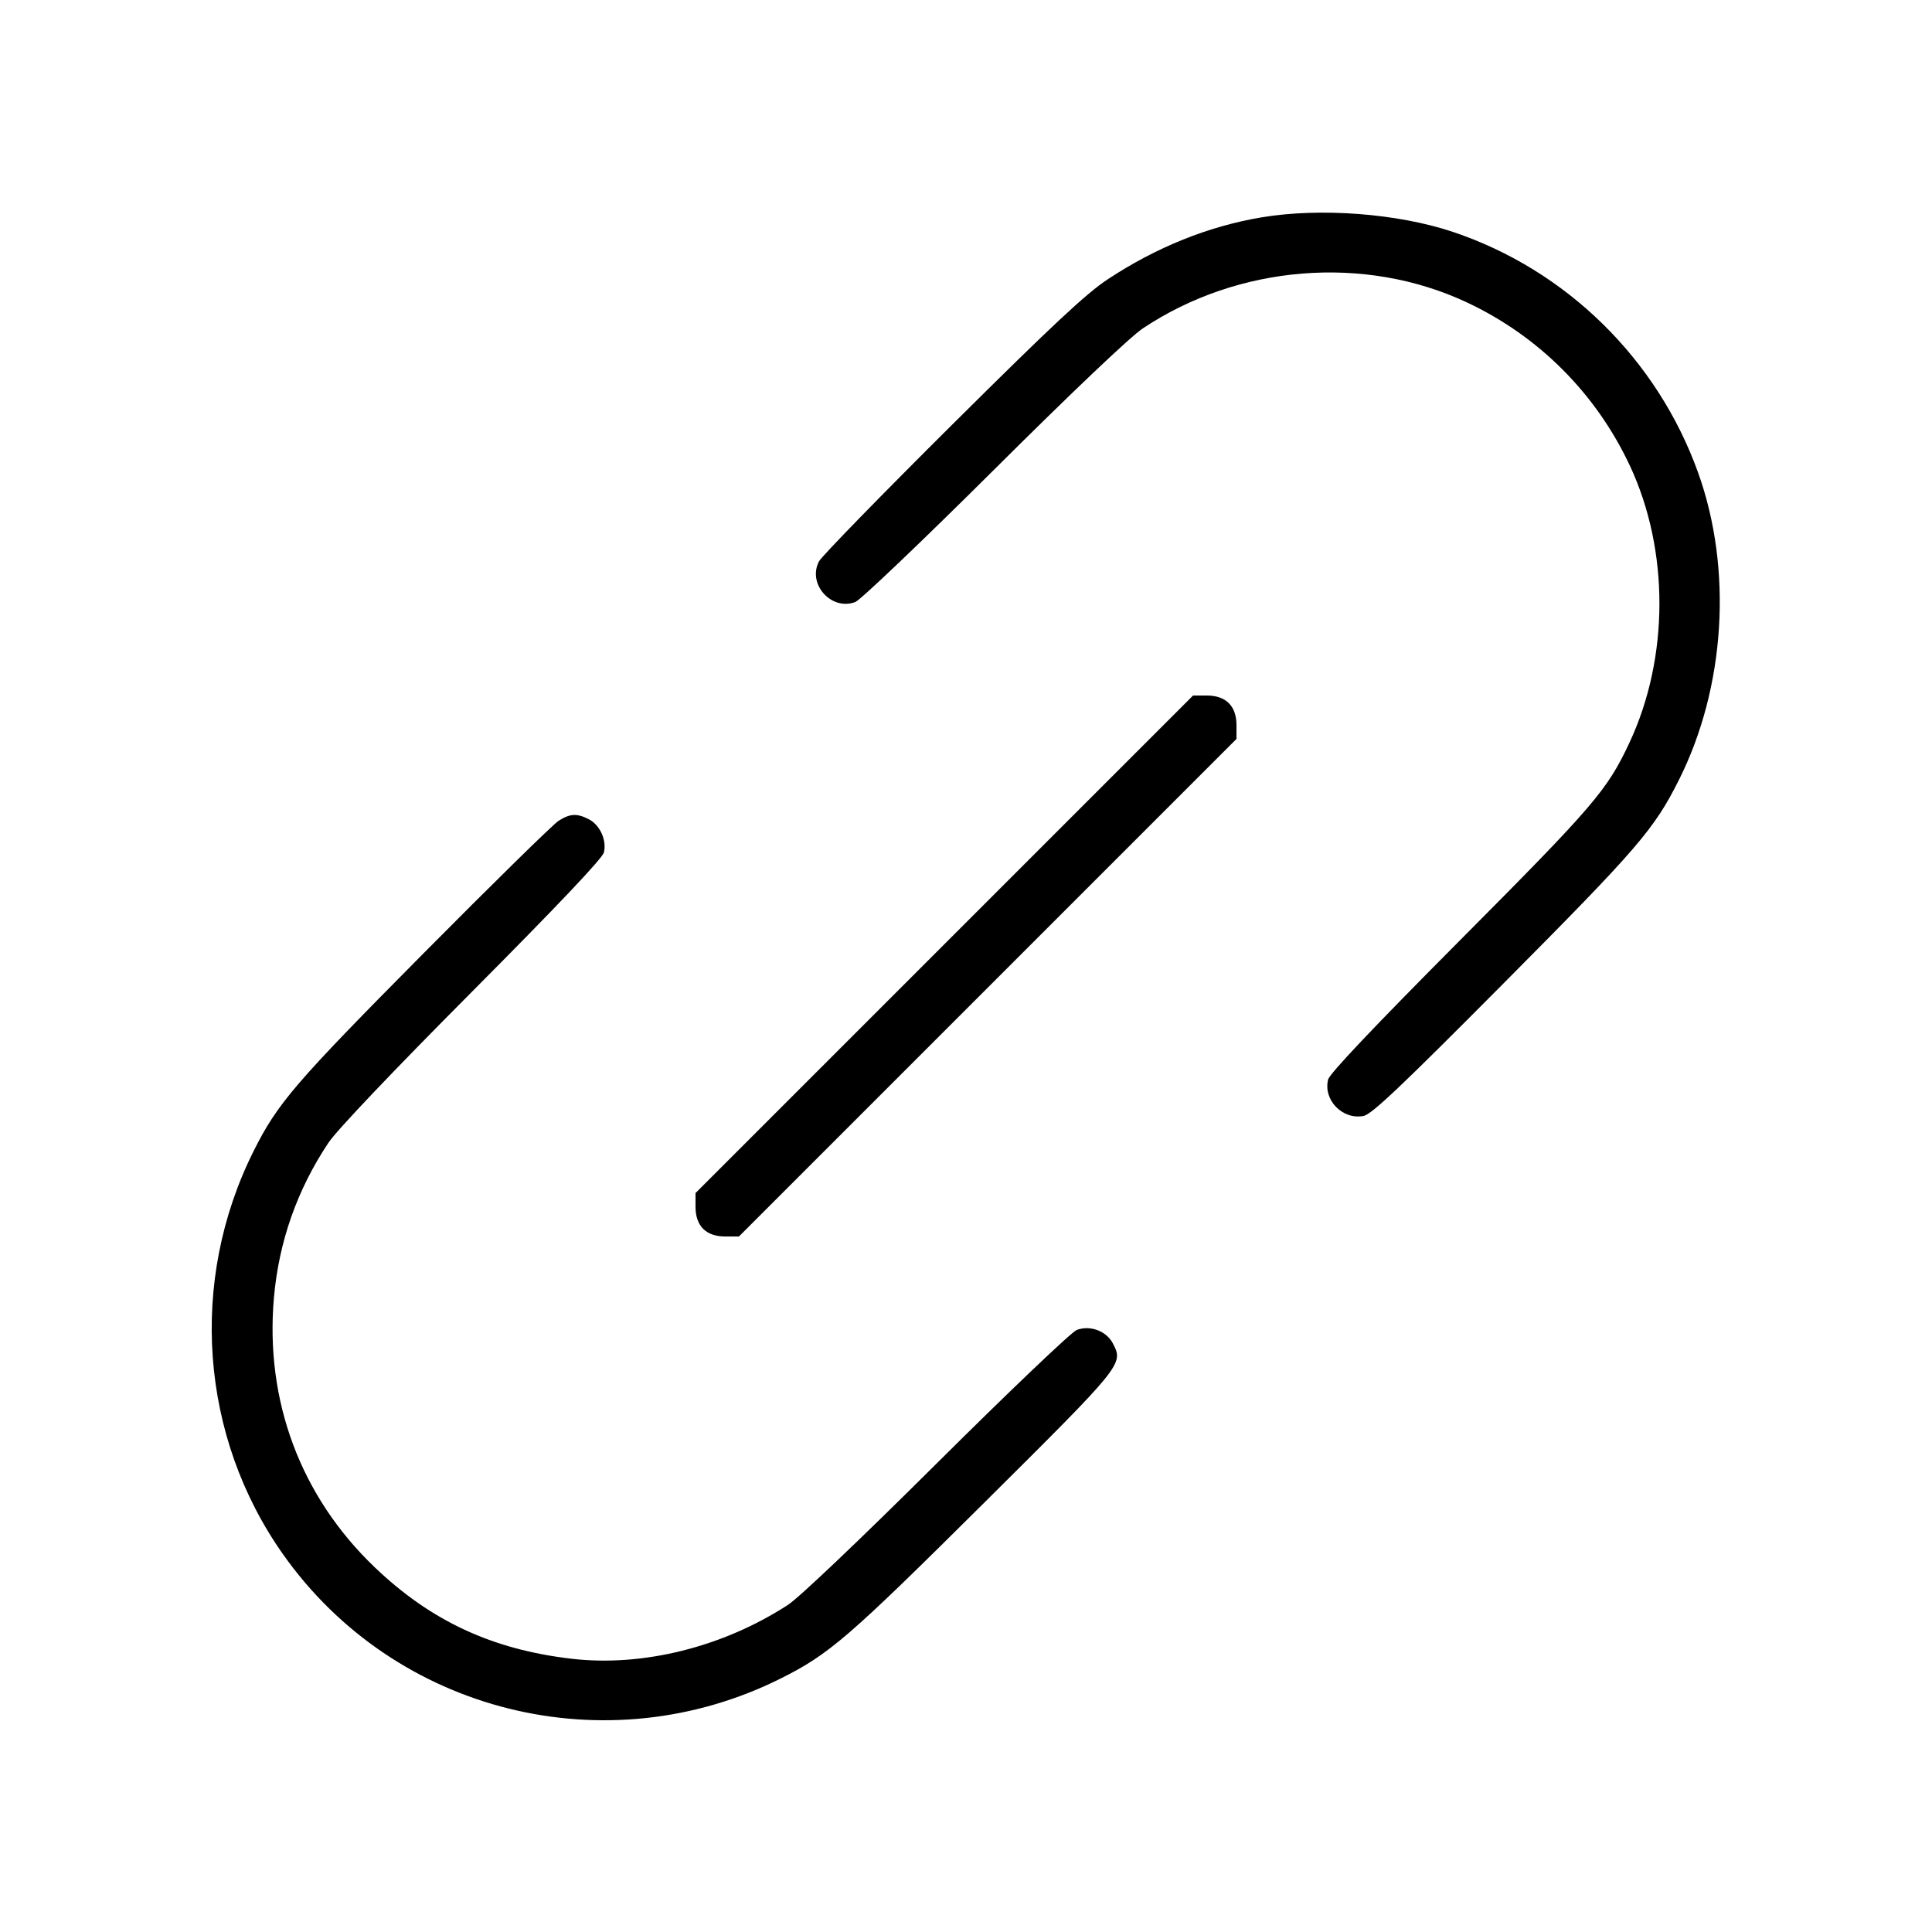 <svg fill="currentColor" viewBox="0 0 256 256" xmlns="http://www.w3.org/2000/svg"><path d="M167.138 28.805 C 160.121 29.985,153.229 32.758,146.822 36.981 C 143.922 38.892,139.562 42.964,126.151 56.288 C 116.804 65.575,108.872 73.715,108.524 74.378 C 106.950 77.380,110.148 80.970,113.330 79.772 C 114.007 79.517,122.235 71.672,131.627 62.326 C 142.054 51.950,149.752 44.636,151.416 43.524 C 164.058 35.079,180.833 33.726,194.351 40.061 C 203.880 44.526,211.482 52.136,215.961 61.695 C 221.206 72.888,221.188 87.129,215.915 98.397 C 212.959 104.715,211.238 106.723,193.464 124.587 C 182.031 136.078,176.173 142.263,175.980 143.048 C 175.316 145.754,177.880 148.396,180.664 147.874 C 181.747 147.670,185.531 144.088,199.294 130.236 C 217.057 112.359,219.174 109.901,222.466 103.344 C 228.629 91.066,229.605 75.421,225.006 62.620 C 219.608 47.595,207.556 35.766,192.510 30.725 C 185.200 28.276,174.913 27.498,167.138 28.805 M125.123 125.123 L 92.160 158.086 92.160 159.916 C 92.160 162.443,93.557 163.840,96.084 163.840 L 97.914 163.840 130.877 130.877 L 163.840 97.914 163.840 96.084 C 163.840 93.557,162.443 92.160,159.916 92.160 L 158.086 92.160 125.123 125.123 M74.027 108.750 C 73.323 109.191,65.252 117.110,56.091 126.349 C 39.045 143.541,36.780 146.178,33.601 152.533 C 24.986 169.757,26.492 190.355,37.508 205.958 C 52.337 226.964,80.370 233.951,103.467 222.399 C 109.872 219.195,112.419 216.997,130.236 199.294 C 148.896 180.754,148.886 180.767,147.459 178.007 C 146.608 176.363,144.450 175.558,142.675 176.224 C 141.989 176.481,133.755 184.328,124.160 193.869 C 113.913 204.058,105.871 211.705,104.402 212.658 C 95.778 218.250,85.178 220.891,75.749 219.795 C 65.224 218.571,57.091 214.792,49.638 207.660 C 39.829 198.275,35.099 185.612,36.297 171.947 C 36.947 164.534,39.382 157.616,43.524 151.416 C 44.637 149.750,52.016 141.987,62.536 131.413 C 73.969 119.922,79.827 113.737,80.020 112.952 C 80.415 111.344,79.502 109.322,78.041 108.567 C 76.455 107.746,75.567 107.787,74.027 108.750 " stroke="none" fill-rule="evenodd"></path></svg>